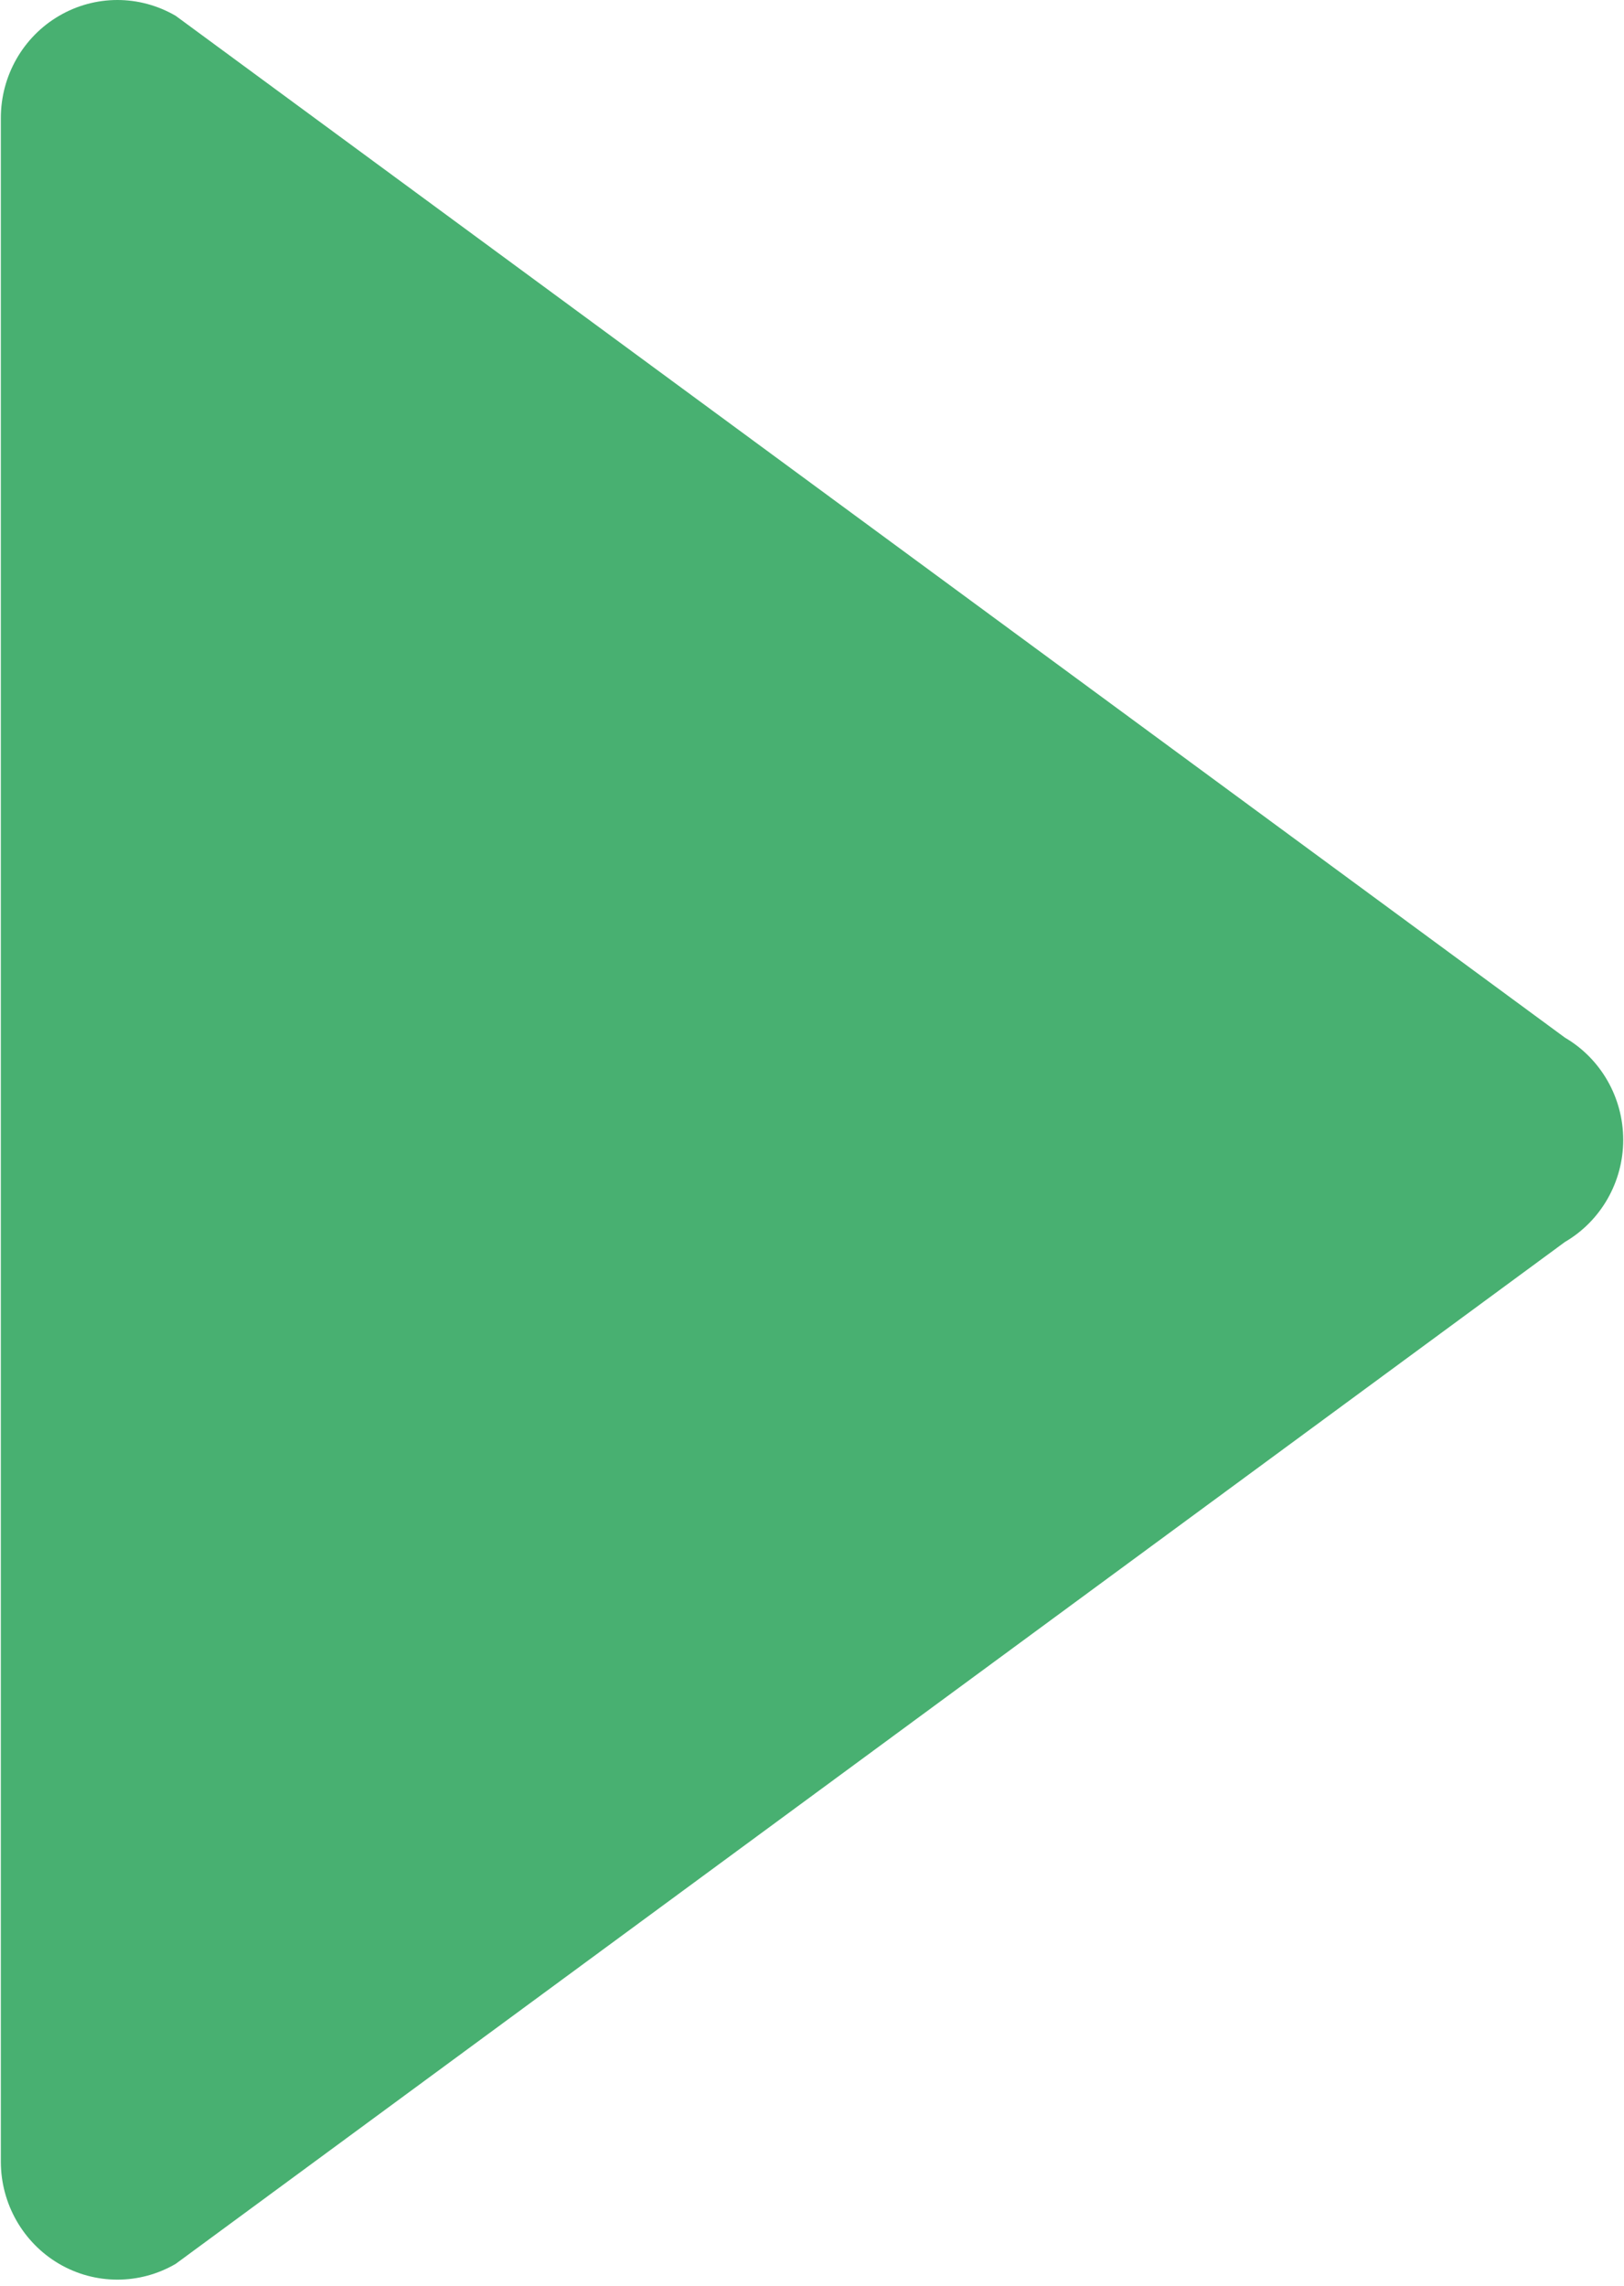 <?xml version="1.0" encoding="UTF-8"?>
<svg width="27px" height="38px" viewBox="0 0 27 38" version="1.1" xmlns="http://www.w3.org/2000/svg" xmlns:xlink="http://www.w3.org/1999/xlink">
    <!-- Generator: Sketch 44.1 (41455) - http://www.bohemiancoding.com/sketch -->
    <title>Shape</title>
    <desc>Created with Sketch.</desc>
    <defs></defs>
    <g id="Main" stroke="none" stroke-width="1" fill="none" fill-rule="evenodd">
        <g id="Brands" transform="translate(-949, -571)" fill-rule="nonzero" fill="#48B071">
            <g id="Group-14" transform="translate(910, 540)">
                <g id="media-play-symbol" transform="translate(39, 31)">
                    <path d="M0.983,0.263 C1.282,0.088 1.616,0 1.952,0 C2.286,0 2.62,0.088 2.921,0.263 L26.018,17.251 C26.616,17.601 26.987,18.249 26.987,18.95 C26.987,19.65 26.617,20.298 26.018,20.648 L2.921,37.637 C2.321,37.987 1.582,37.987 0.983,37.637 C0.384,37.286 0.014,36.638 0.014,35.938 L0.014,1.961 C0.014,1.261 0.383,0.613 0.983,0.263 Z" id="Shape"></path>
                </g>
            </g>
        </g>
    </g>
</svg>